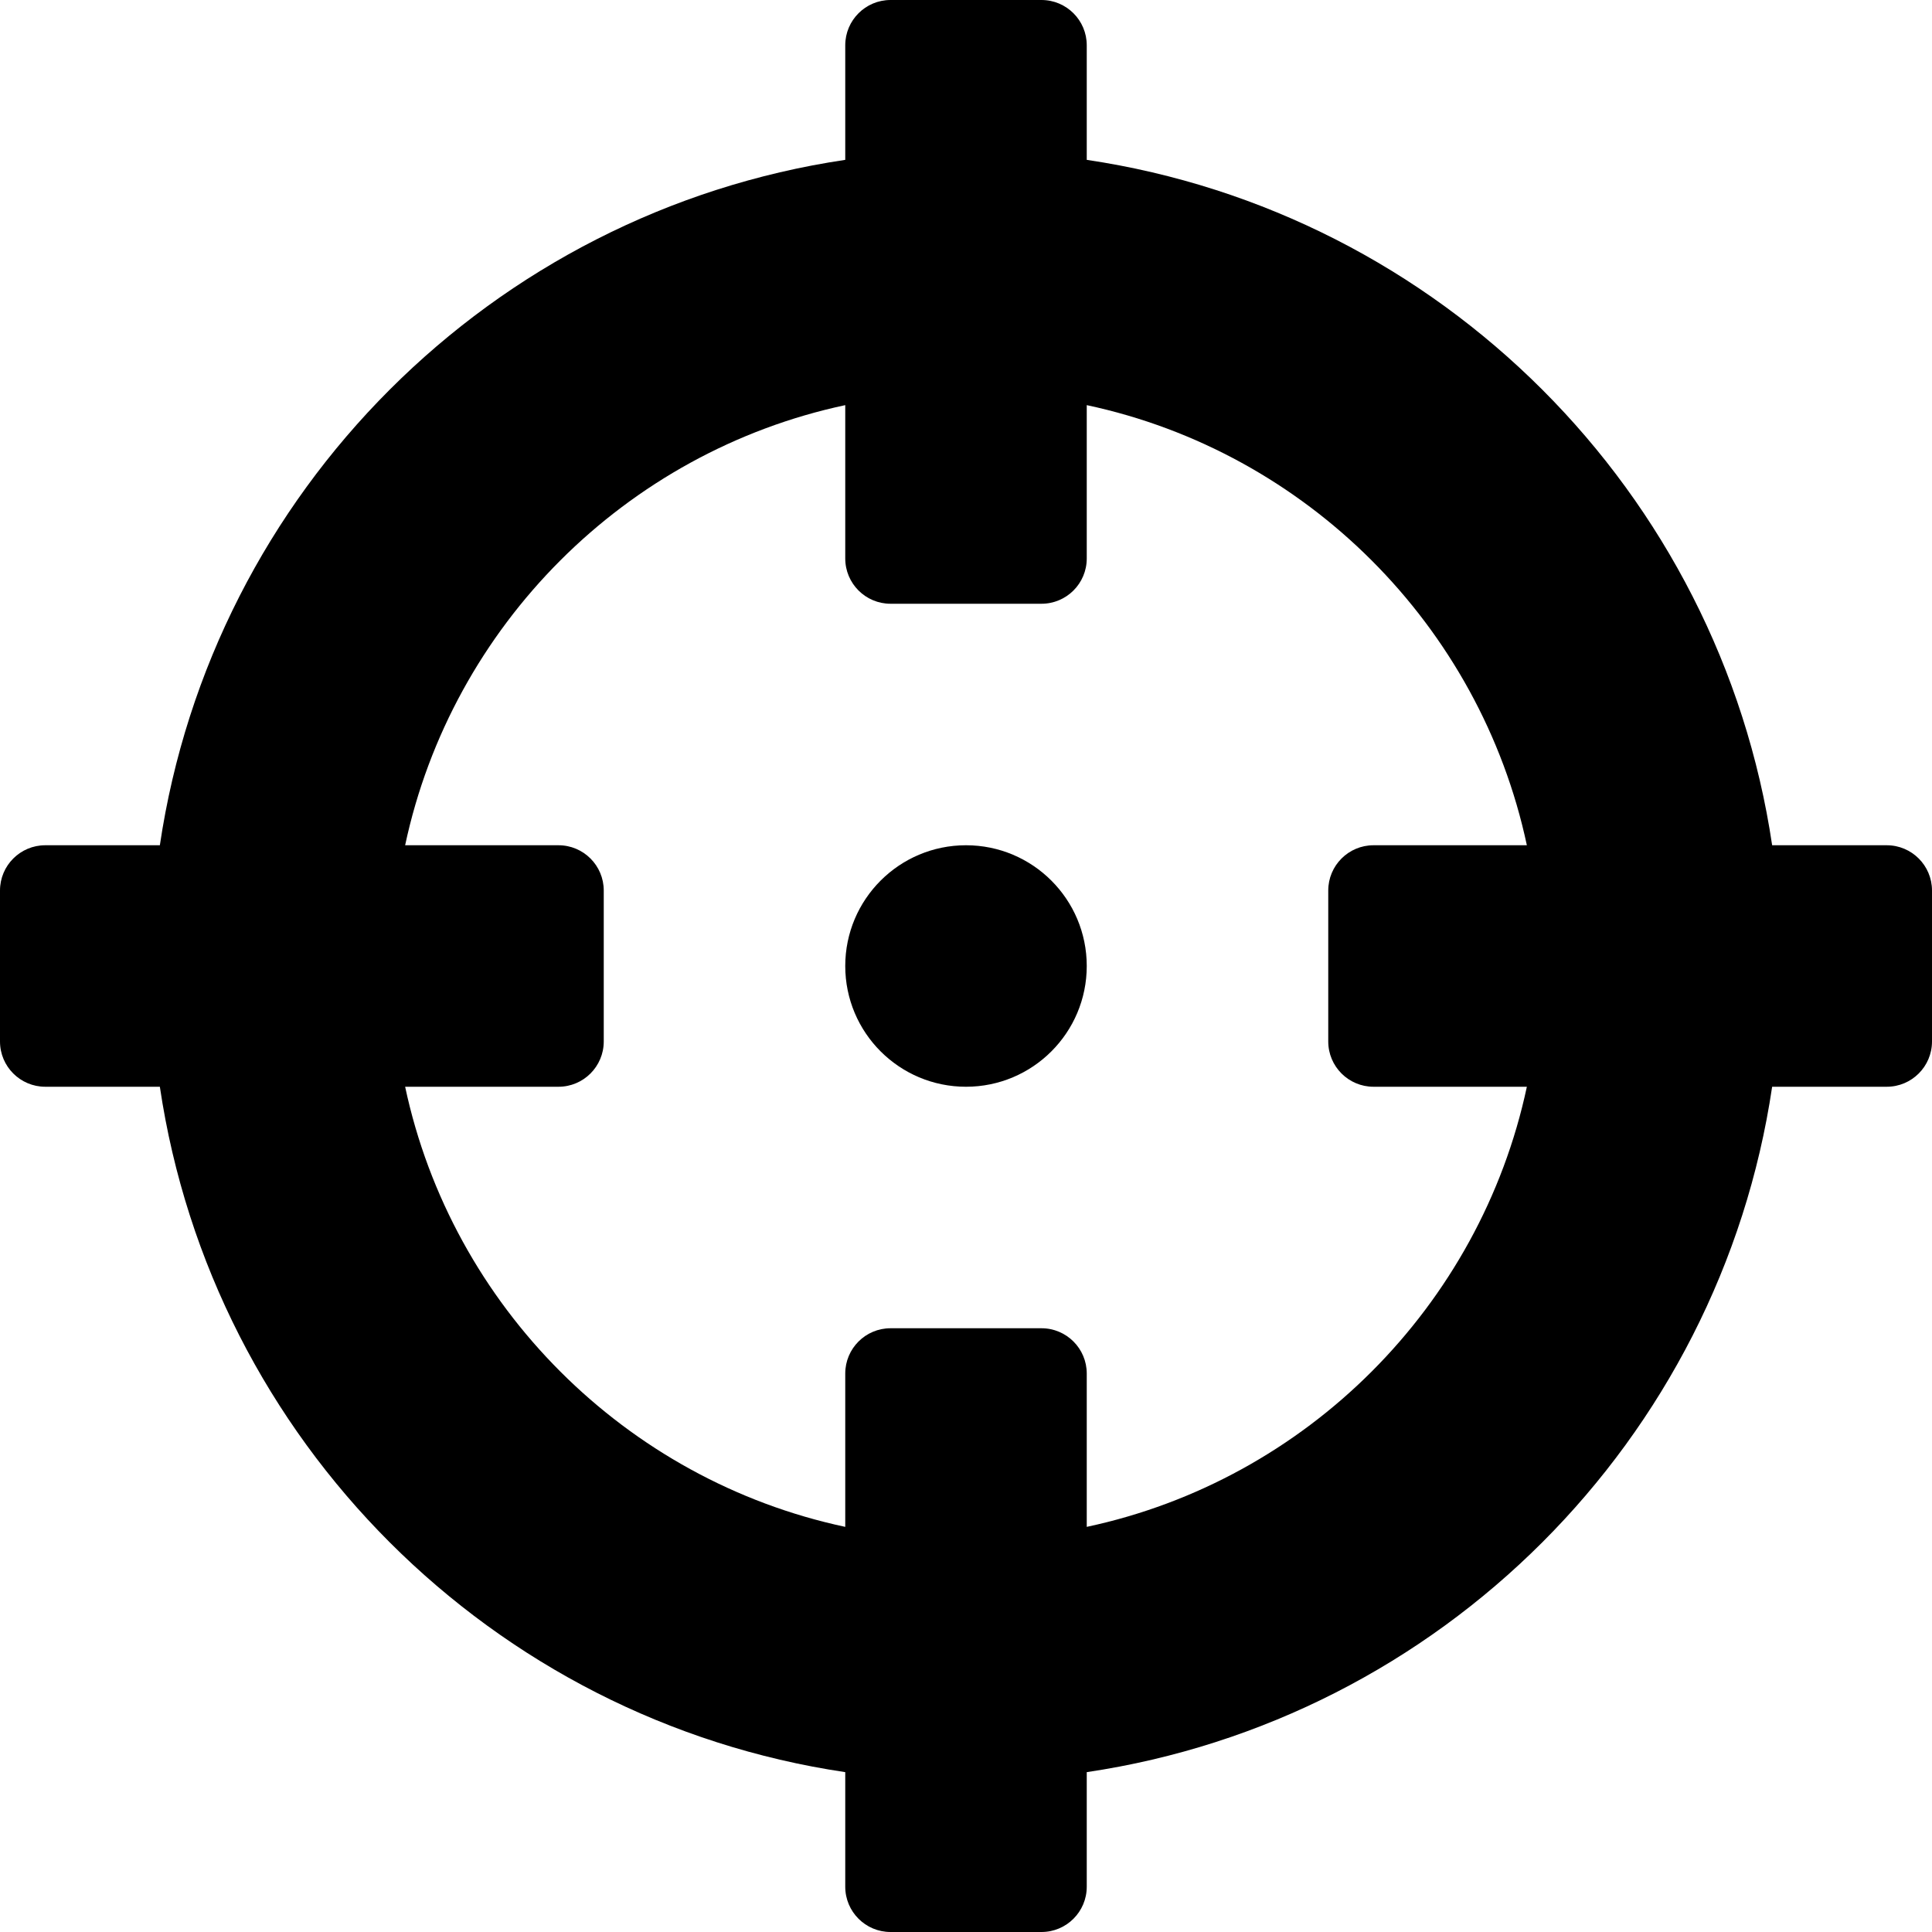 <svg xmlns="http://www.w3.org/2000/svg" viewBox="0 0 512 512"><path d="M236 0c-6.627 0-12 5.373-12 12v30.363C130.325 56.275 56.275 130.325 42.363 224H12c-6.627 0-12 5.373-12 12v40c0 6.627 5.373 12 12 12h30.363C56.275 381.675 130.325 455.725 224 469.637V500c0 6.627 5.373 12 12 12h40c6.627 0 12-5.373 12-12v-30.363C381.675 455.725 455.725 381.675 469.637 288H500c6.627 0 12-5.373 12-12v-40c0-6.627-5.373-12-12-12h-30.363C455.725 130.325 381.675 56.275 288 42.363V12c0-6.627-5.373-12-12-12zm-12 107.365V148c0 6.627 5.373 12 12 12h40c6.627 0 12-5.373 12-12v-40.635C346.174 119.767 392.218 165.757 404.635 224H364c-6.627 0-12 5.373-12 12v40c0 6.627 5.373 12 12 12h40.635C392.233 346.174 346.243 392.218 288 404.635V364c0-6.627-5.373-12-12-12h-40c-6.627 0-12 5.373-12 12v40.635C165.826 392.233 119.782 346.243 107.365 288H148c6.627 0 12-5.373 12-12v-40c0-6.627-5.373-12-12-12h-40.635C119.767 165.826 165.757 119.782 224 107.365zM256 224c-17.673 0-32 14.327-32 32s14.327 32 32 32 32-14.327 32-32-14.327-32-32-32z"/></svg>